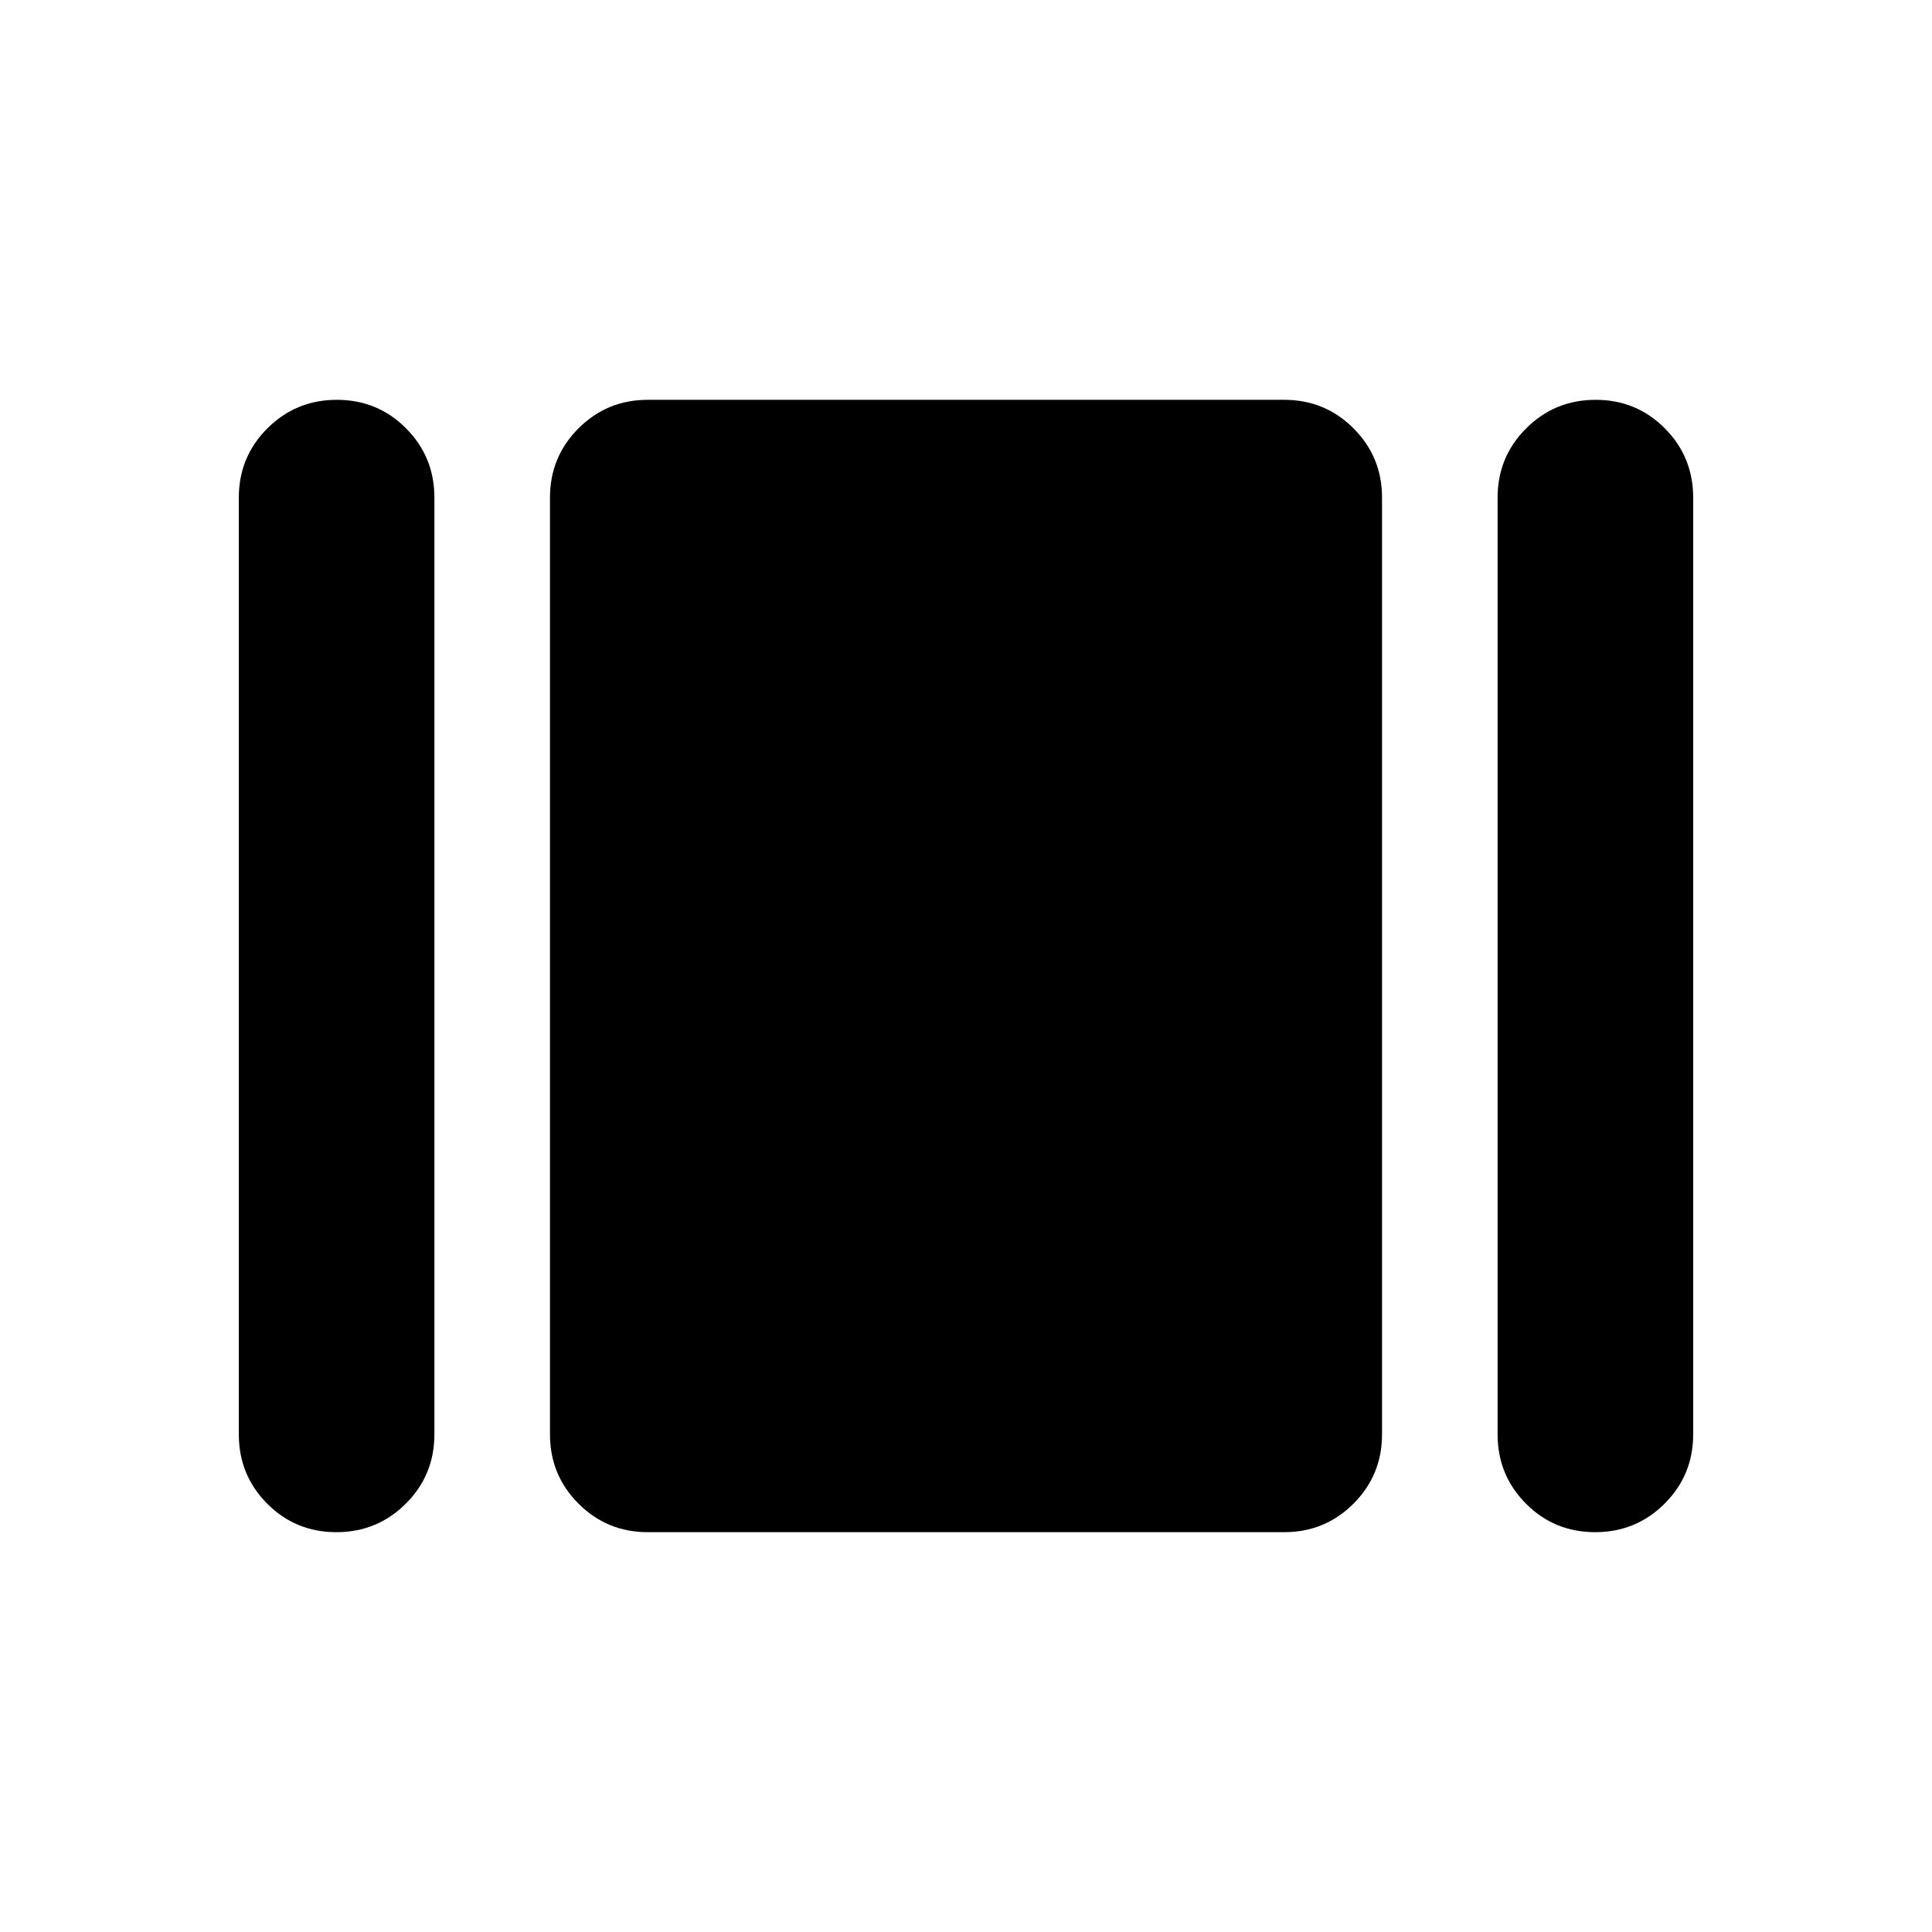 <svg xmlns="http://www.w3.org/2000/svg" height="40" viewBox="0 -960 960 960" width="40"><path d="M118.67-247.26v-465.48q0-20.25 14.2-34.42 14.21-14.17 34.5-14.17 20.3 0 34.39 14.17t14.09 34.42v465.48q0 20.25-14.21 34.42-14.2 14.17-34.5 14.17-20.29 0-34.38-14.17-14.09-14.17-14.09-34.42Zm203.2 48.59q-20.24 0-34.41-14.17-14.18-14.17-14.18-34.42v-465.48q0-20.25 14.18-34.42 14.17-14.17 34.41-14.17h316.26q20.24 0 34.41 14.17 14.18 14.17 14.18 34.42v465.48q0 20.25-14.18 34.42-14.17 14.17-34.41 14.17H321.87Zm422.28-48.59v-465.48q0-20.25 14.21-34.42 14.2-14.17 34.5-14.17 20.29 0 34.38 14.17 14.09 14.17 14.09 34.42v465.48q0 20.25-14.2 34.42-14.21 14.17-34.5 14.17-20.3 0-34.39-14.17t-14.09-34.42Z"/></svg>